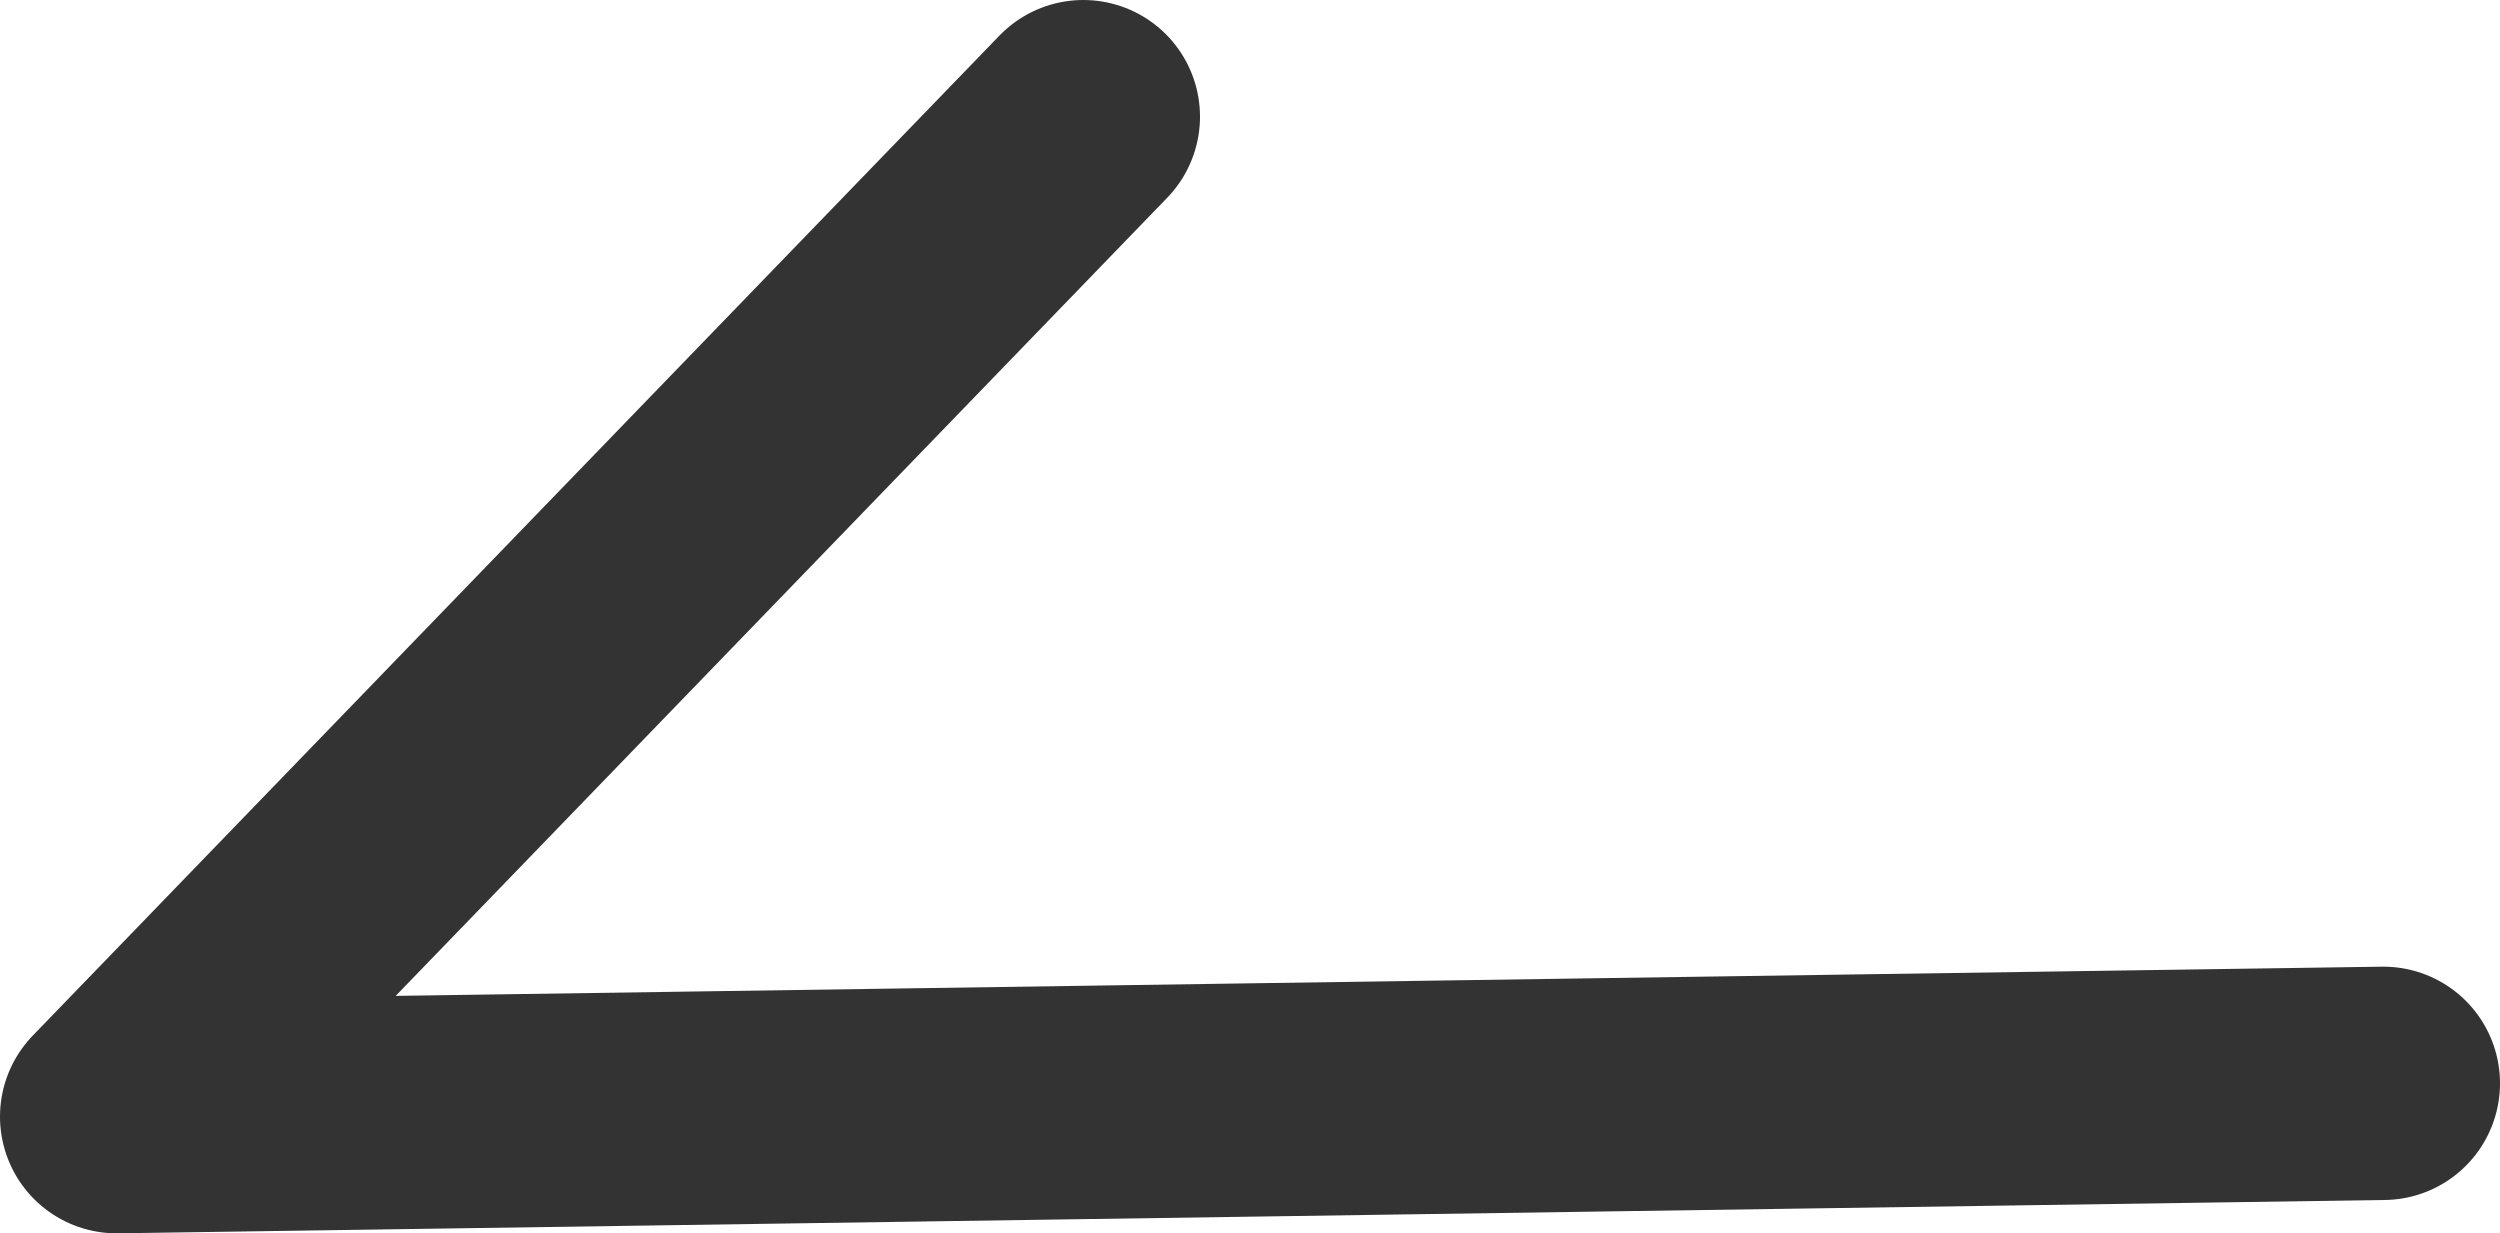 <svg xmlns="http://www.w3.org/2000/svg" viewBox="0 0 75 37"><defs><style>.cls-1{fill:none;stroke:#333;stroke-linecap:round;stroke-linejoin:round;stroke-width:7px;}</style></defs><g id="レイヤー_2" data-name="レイヤー 2"><g id="レイヤー_1-2" data-name="レイヤー 1"><path class="cls-1" d="M71.5,32.5l-68,1,29-30"/></g></g></svg>
